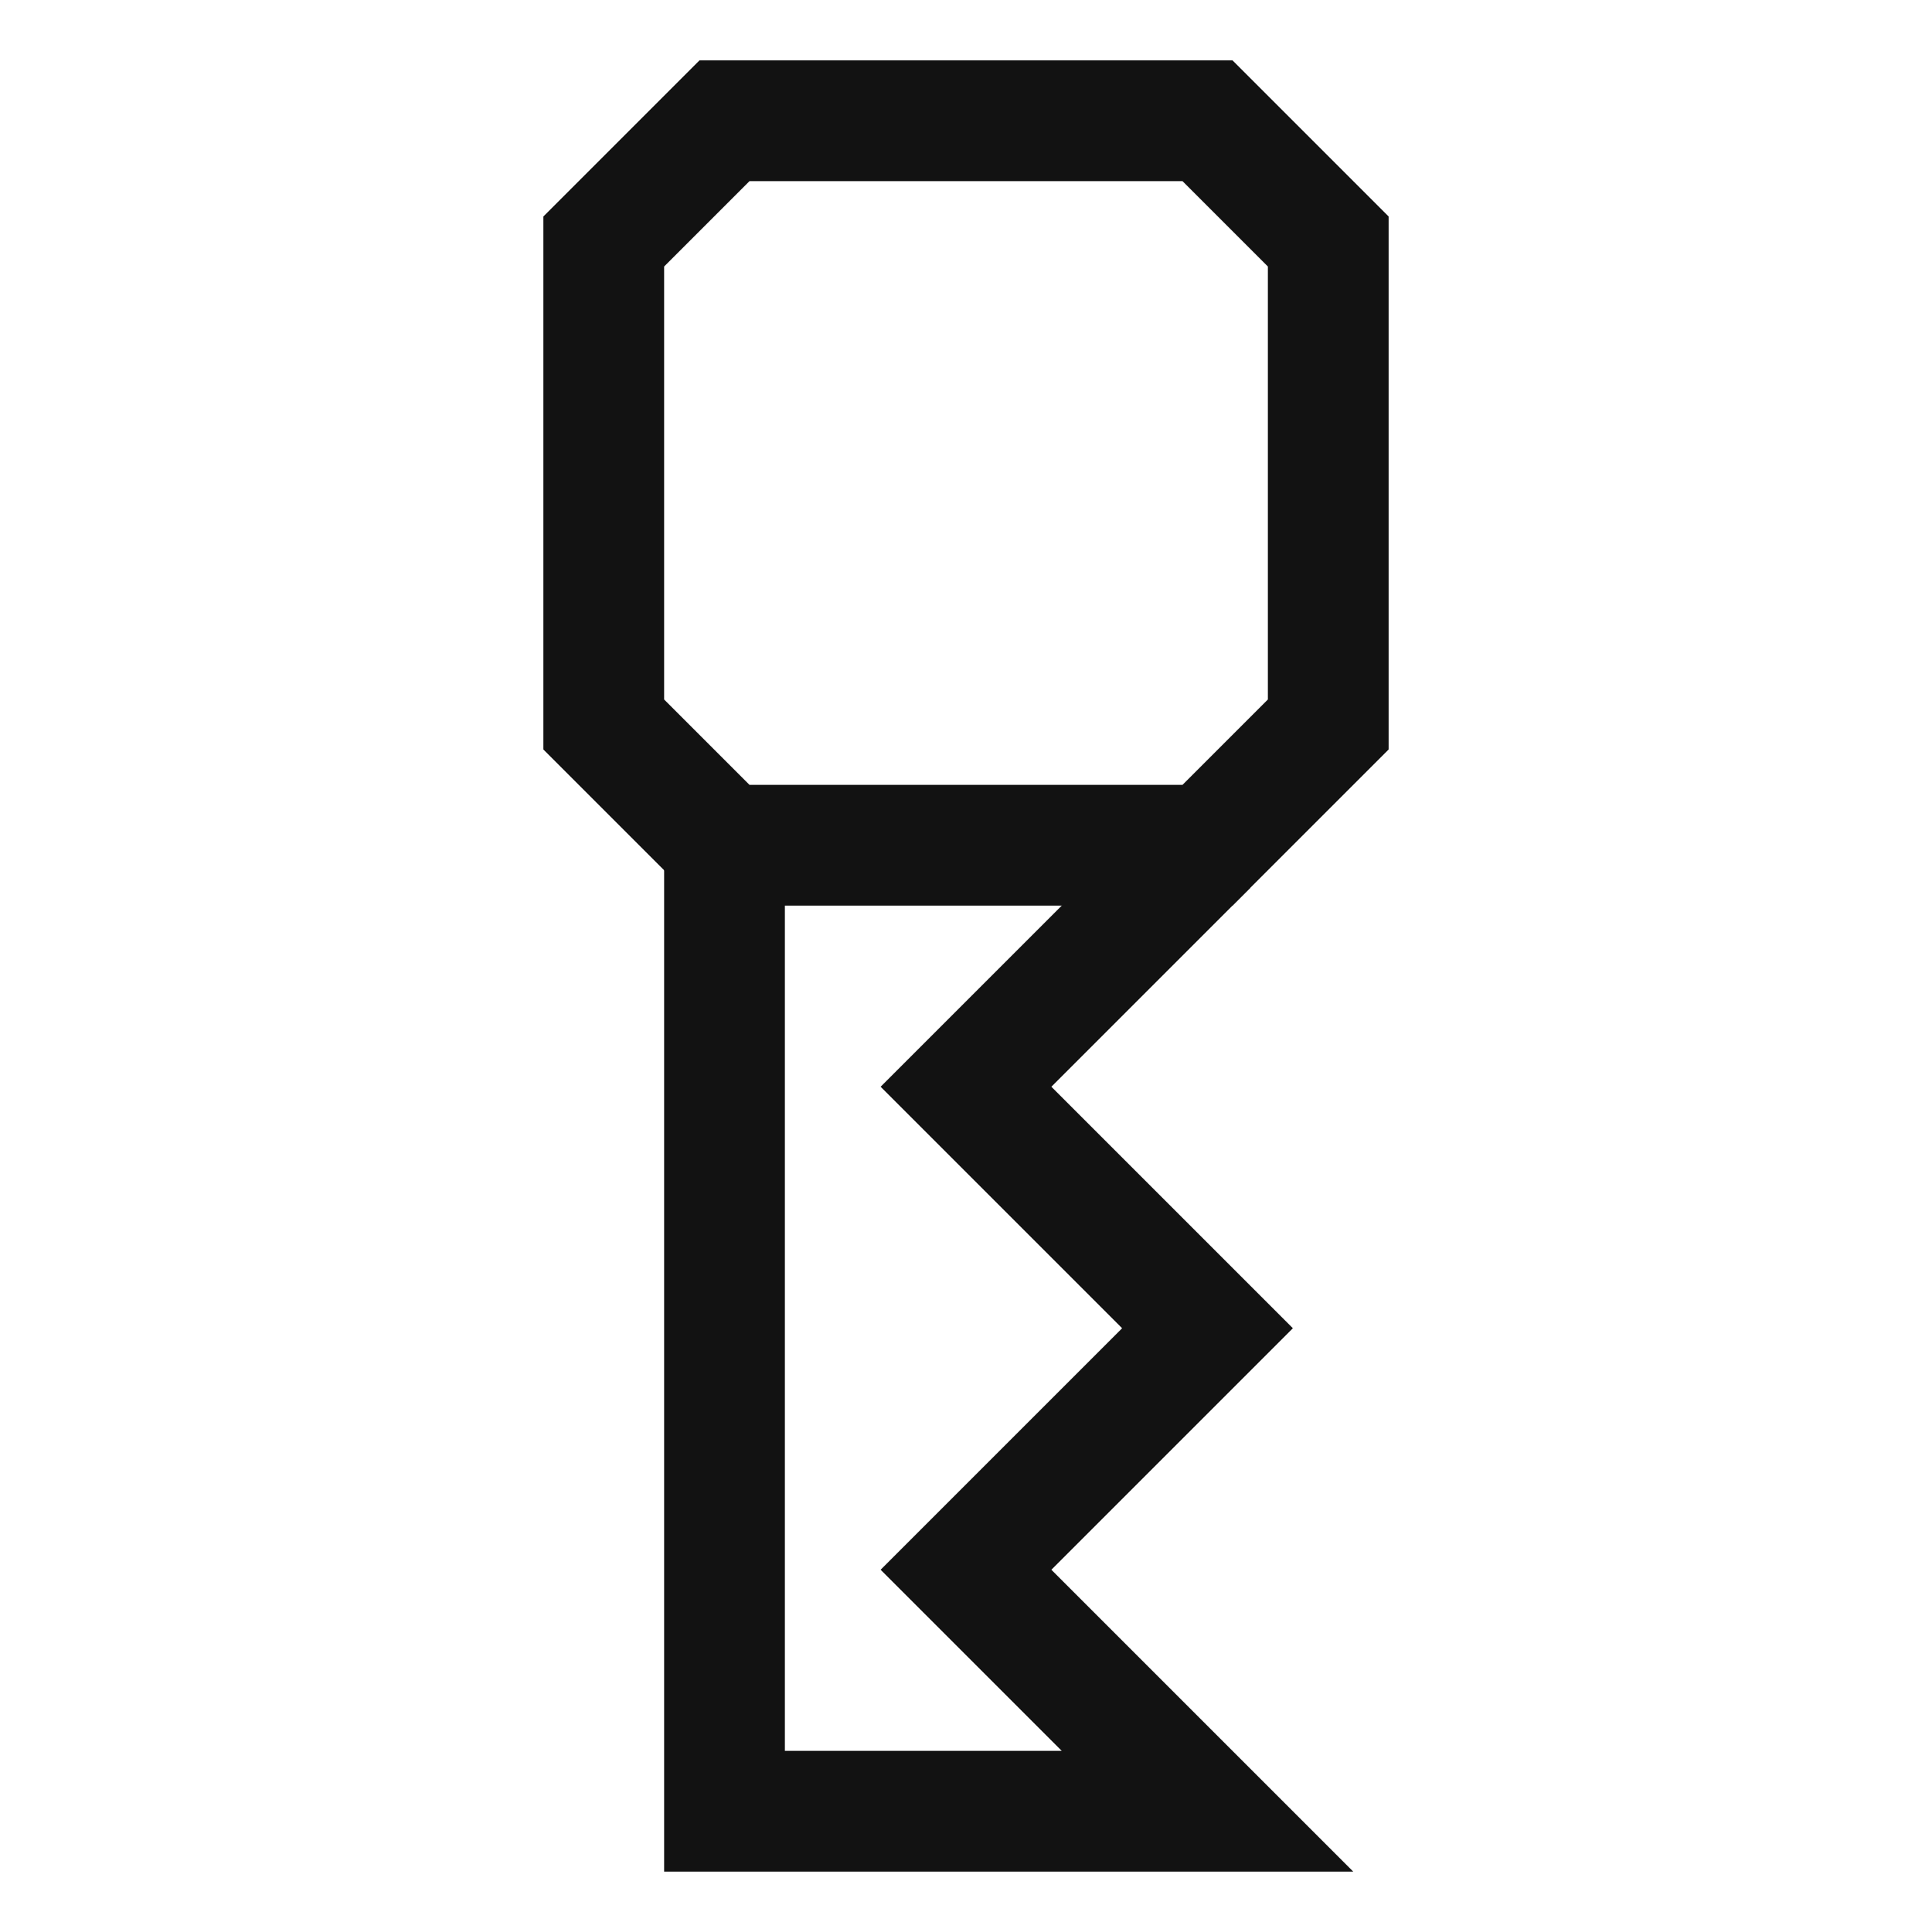 <svg version="1.1" fill="none" stroke="#121212"
  viewbox="0 0 16 16" width="16" height="16"
  xmlns="http://www.w3.org/2000/svg">
  <title>License File (Light)</title>
  <polygon points="5 2, 6 1, 10 1, 11 2, 11 6, 10 7, 6 7, 5 6, 5 2"/>
  <polyline points="6 7, 6 15, 10 15, 8 13, 10 11, 8 9, 10 7"/>
</svg>
